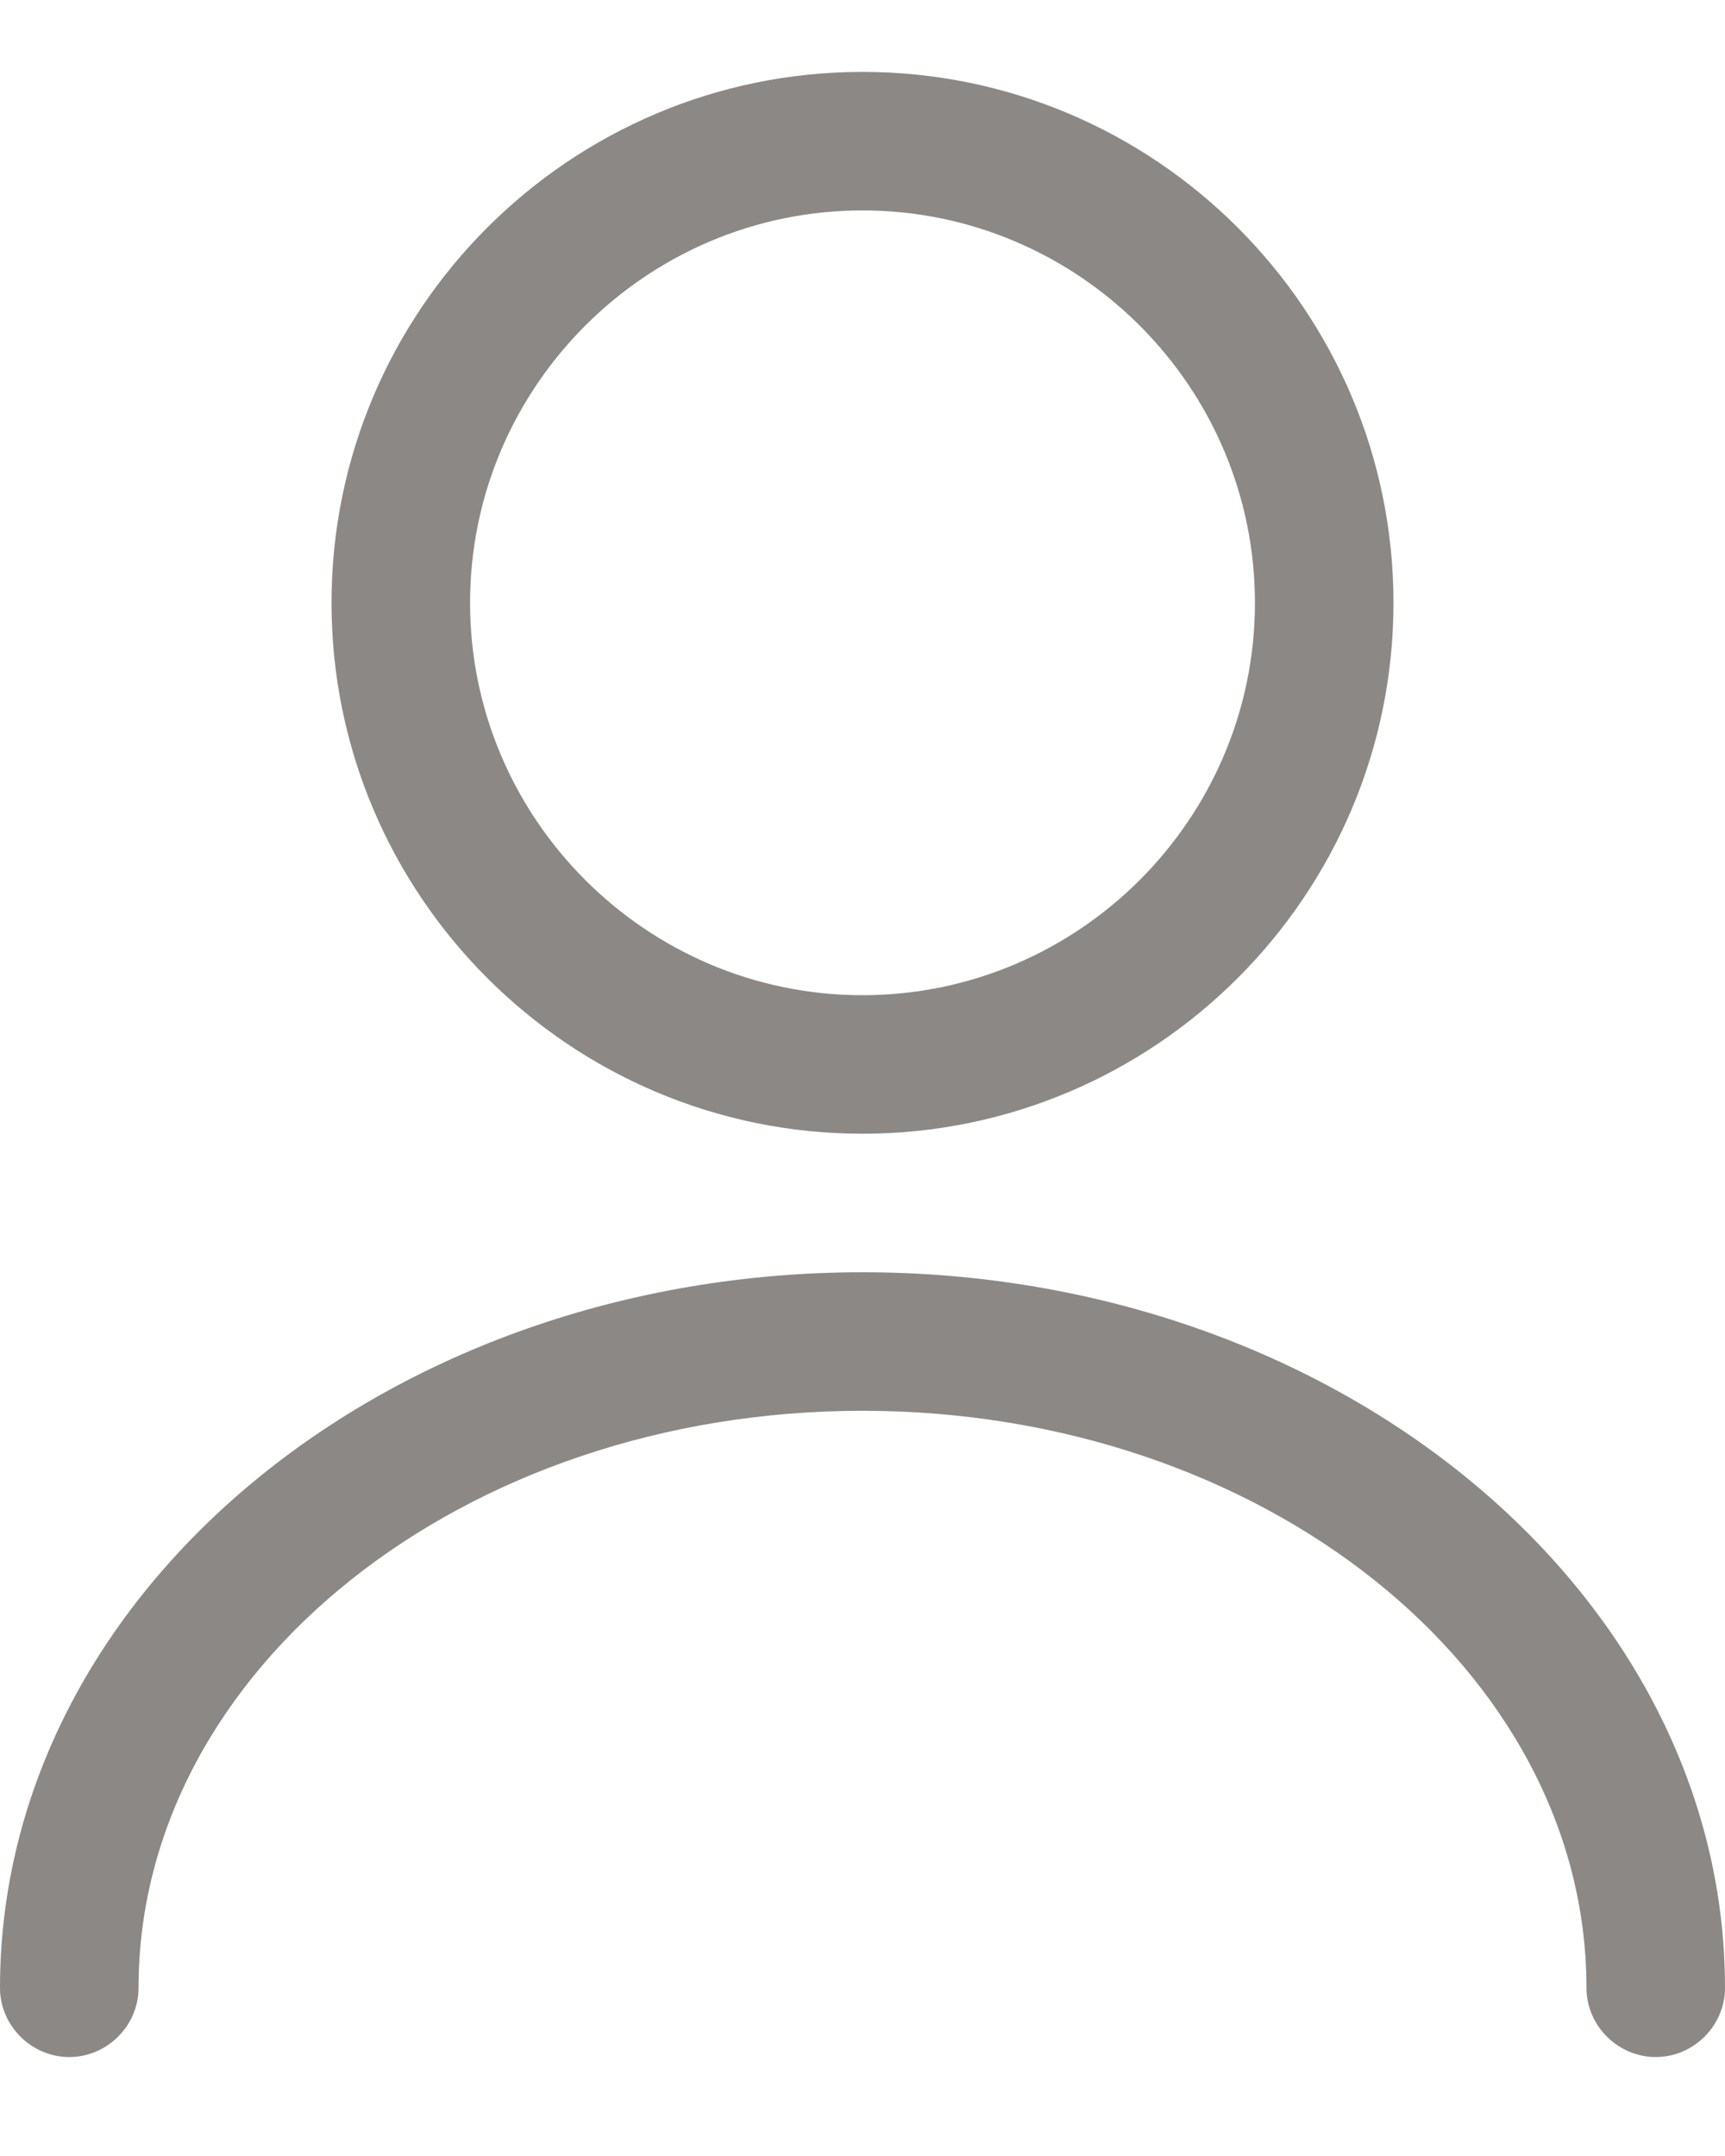 <svg width="16" height="20" viewBox="0 0 16 20" fill="none" xmlns="http://www.w3.org/2000/svg">
<g id="Group 13">
<path id="Vector" d="M8 10.517C5.285 10.517 3.075 8.307 3.075 5.592C3.075 2.877 5.285 0.667 8 0.667C10.715 0.667 12.925 2.877 12.925 5.592C12.925 8.307 10.715 10.517 8 10.517ZM8 1.952C5.996 1.952 4.36 3.588 4.36 5.592C4.36 7.596 5.996 9.232 8 9.232C10.004 9.232 11.64 7.596 11.64 5.592C11.64 3.588 10.004 1.952 8 1.952Z" fill="#8C8885"/>
<path id="Vector_2" d="M15.358 19.082C15.006 19.082 14.715 18.791 14.715 18.44C14.715 15.485 11.7 13.087 8 13.087C4.3 13.087 1.285 15.485 1.285 18.44C1.285 18.791 0.994 19.082 0.642 19.082C0.291 19.082 0 18.791 0 18.44C0 14.783 3.589 11.802 8 11.802C12.411 11.802 16 14.783 16 18.44C16 18.791 15.709 19.082 15.358 19.082Z" fill="#8C8885"/>
</g>
</svg>
